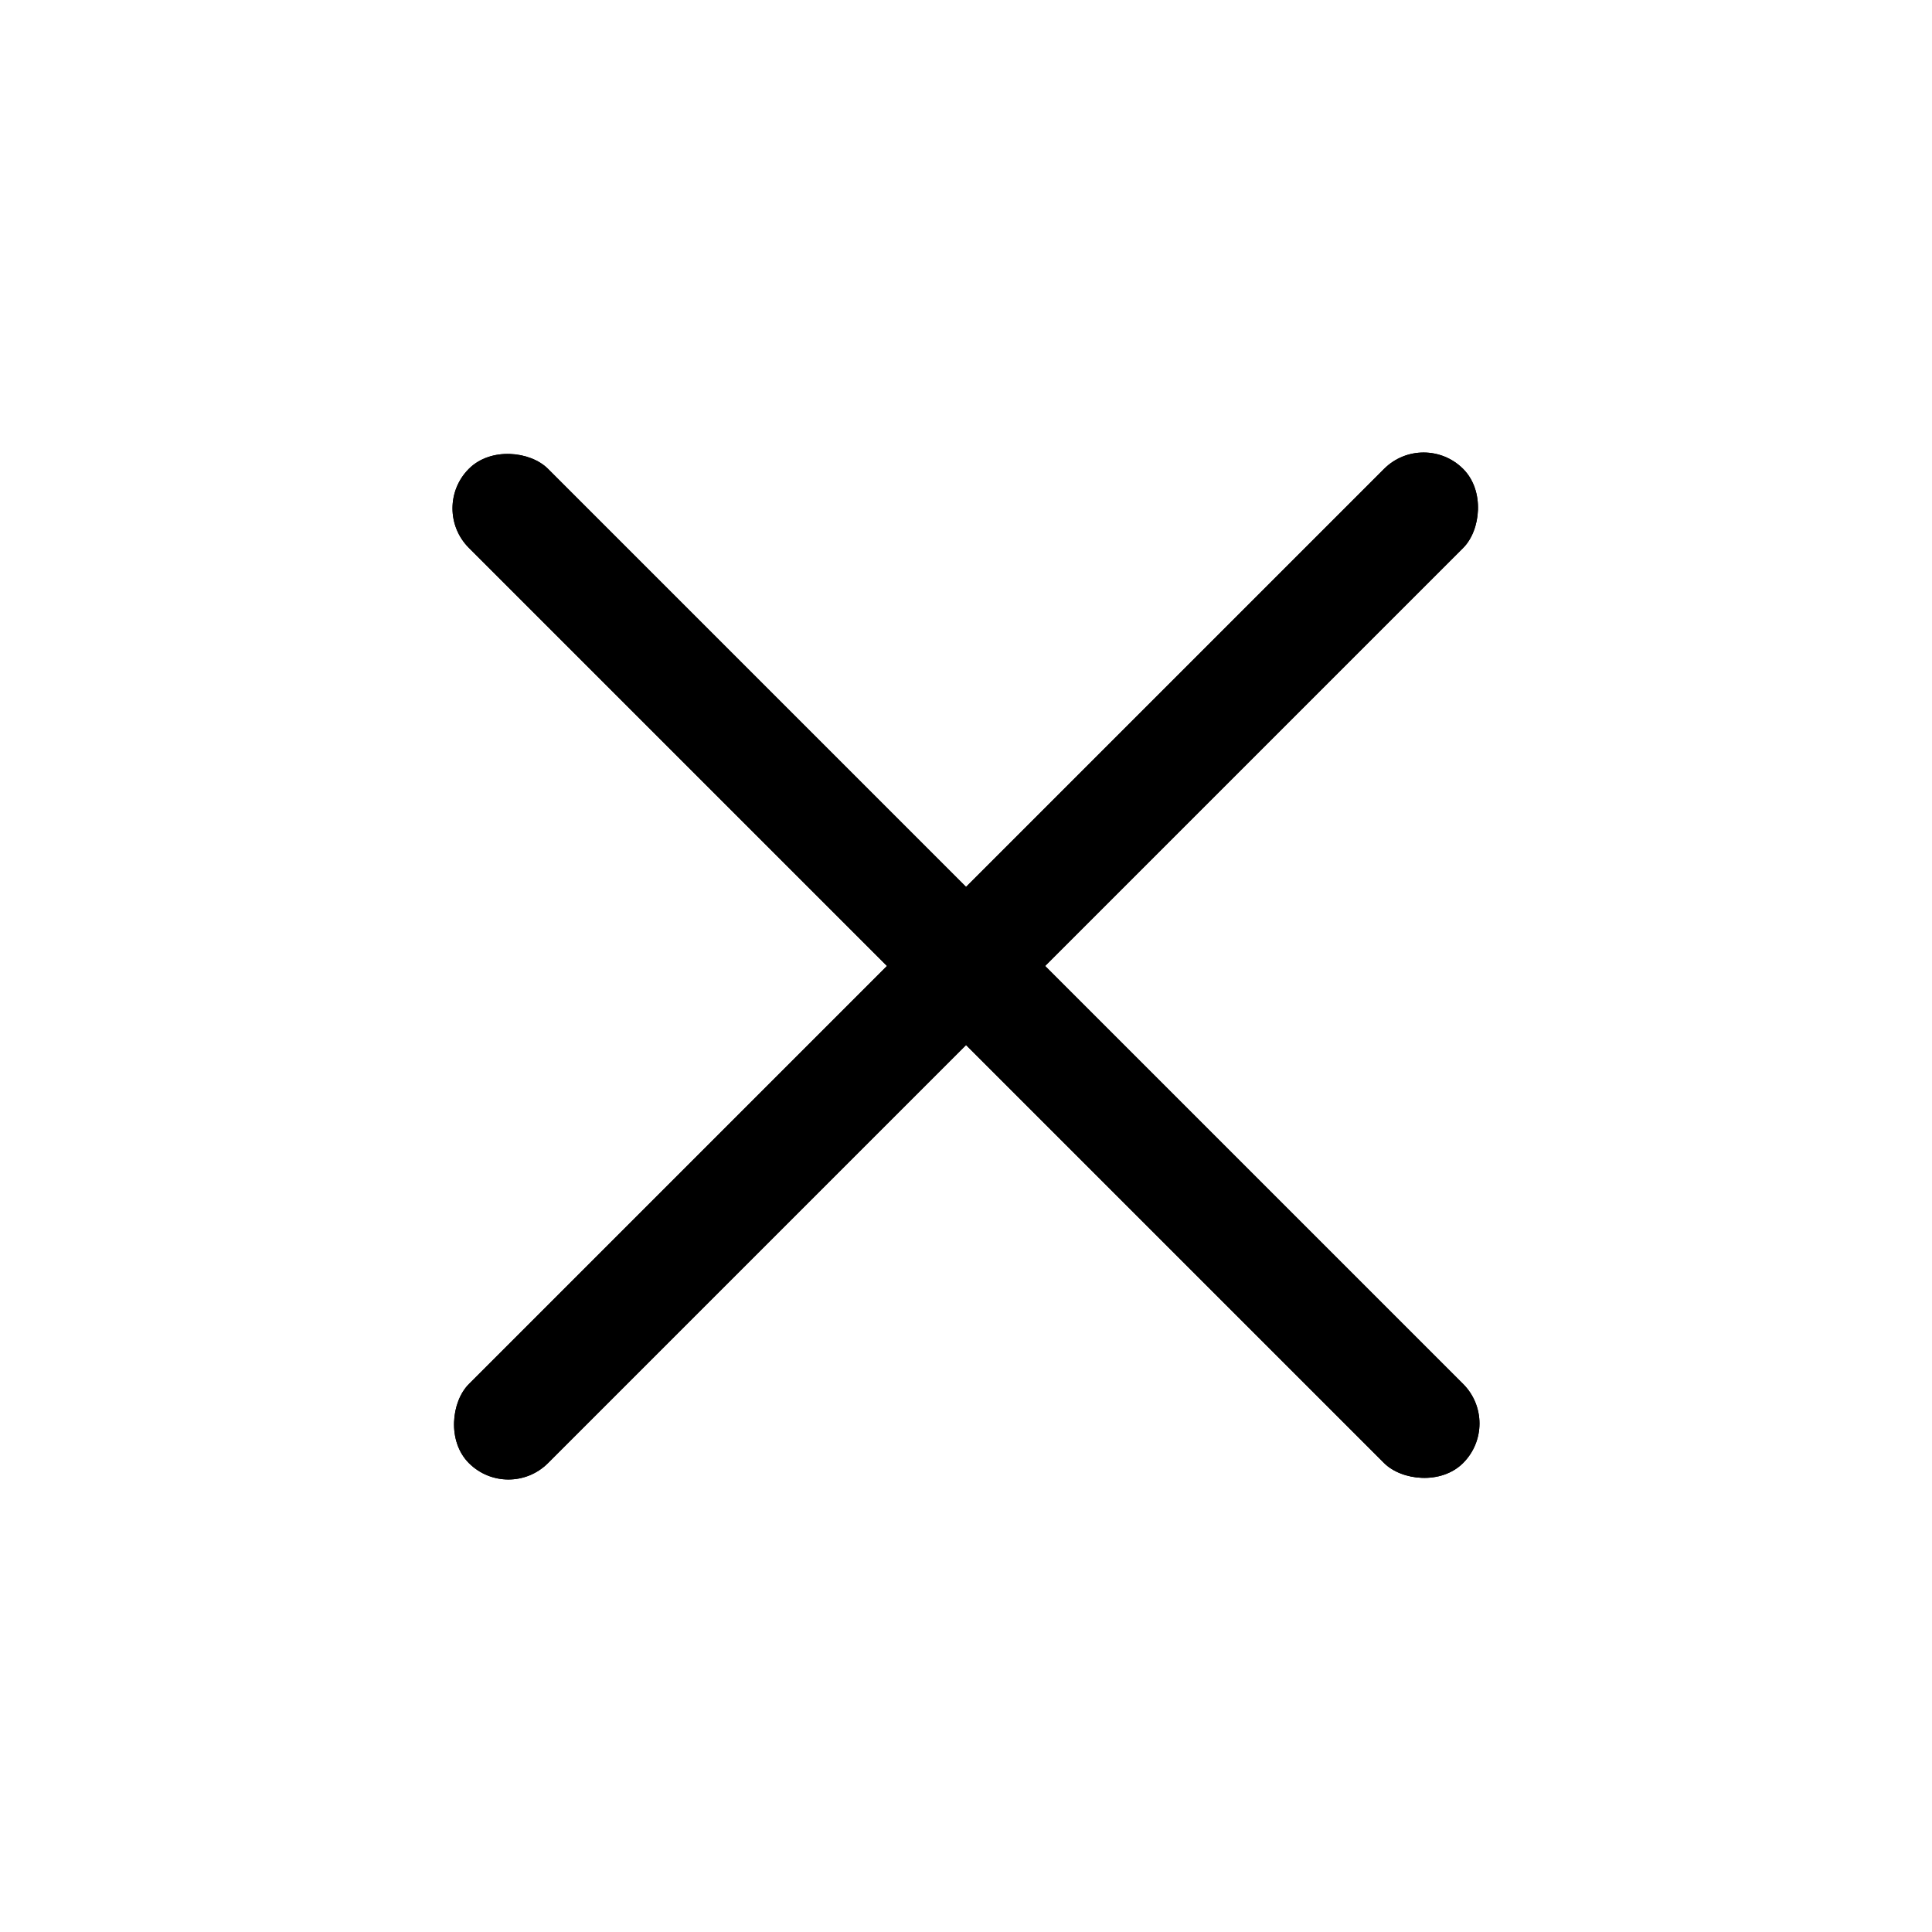<svg xmlns="http://www.w3.org/2000/svg" width="18" height="18" fill="currentColor" viewBox="0 0 18 18">
  <rect width="1.042" height="13.1" x="4.737" y="14" rx=".521" transform="rotate(-135 4.737 14)"/>
  <rect width="1.042" height="13.1" x="4" y="4.736" rx=".521" transform="rotate(-45 4 4.736)"/>
  <rect width="1.042" height="13.1" x="4.737" y="14" rx=".521" transform="rotate(-135 4.737 14)"/>
  <rect width="1.042" height="13.1" x="4" y="4.736" rx=".521" transform="rotate(-45 4 4.736)"/>
</svg>
